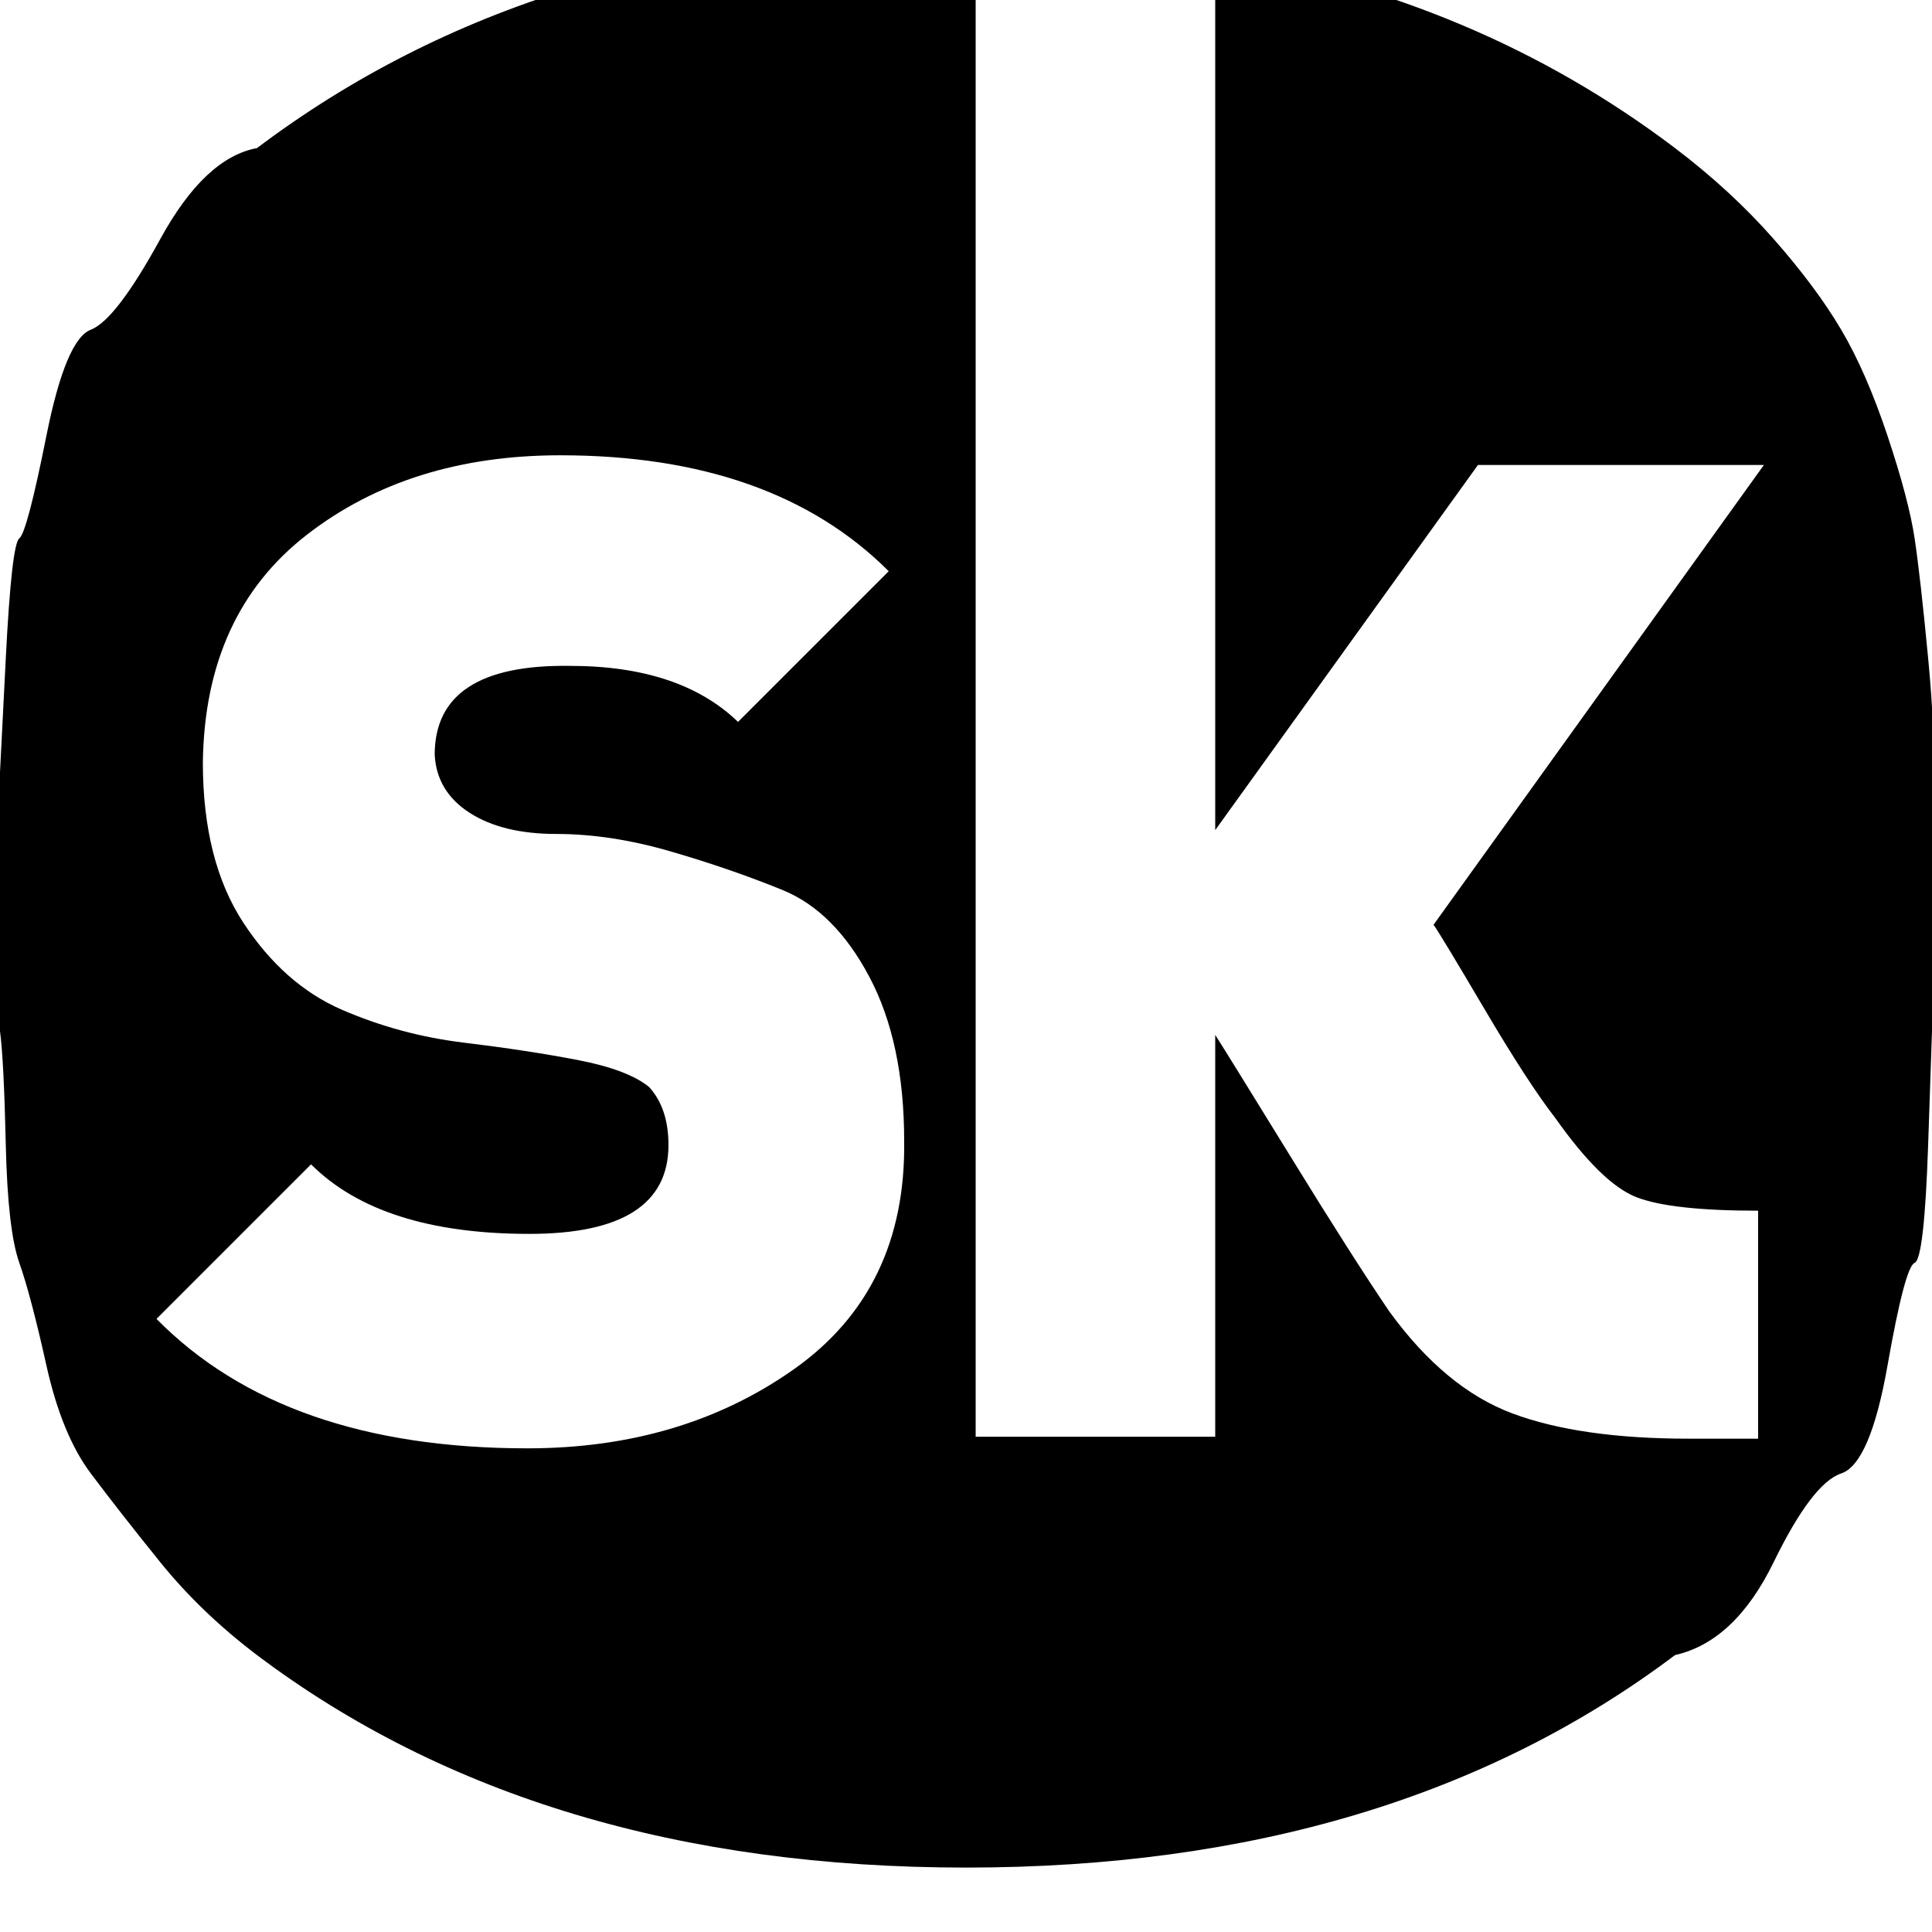 <!-- Generated by IcoMoon.io -->
<svg version="1.1" xmlns="http://www.w3.org/2000/svg" width="32" height="32" viewBox="0 0 32 32">
<title>songkick</title>
<path d="M0 17.077v-4.288t0.096-1.888 0.224-1.984 0.448-1.696 0.736-1.76 1.152-1.504 1.6-1.504q4.672-3.52 11.392-3.52h0.512v24.864h3.968v-6.656q0.224 0.352 1.248 2.016t1.632 2.56q0.928 1.28 2.048 1.696t2.912 0.416h1.152v-3.776q-1.44 0-2.016-0.224t-1.344-1.312q-0.448-0.576-1.184-1.824t-0.832-1.376l5.472-7.616h-4.736l-4.352 6.048v-14.496q4.32 0.704 7.616 3.2 0.928 0.704 1.632 1.504t1.12 1.504 0.768 1.76 0.448 1.696 0.224 1.984 0.064 1.888v4.288t-0.064 1.888-0.224 1.952-0.448 1.696-0.768 1.792-1.12 1.472-1.632 1.536q-4.672 3.52-11.744 3.52t-11.744-3.52q-0.928-0.704-1.6-1.536t-1.152-1.472-0.736-1.792-0.448-1.696-0.224-1.952-0.096-1.888zM2.592 21.845q2.112 2.144 6.144 2.144 2.56 0 4.416-1.312t1.824-3.776q0-1.632-0.576-2.72t-1.44-1.44-1.856-0.64-1.888-0.288-1.44-0.352-0.576-0.96q0-1.504 2.24-1.472 1.824 0 2.784 0.928l2.496-2.496q-1.92-1.92-5.44-1.92-2.496 0-4.192 1.312t-1.728 3.776q0 1.632 0.672 2.656t1.632 1.44 2.016 0.544 1.888 0.288 1.184 0.448q0.32 0.352 0.32 0.96 0 1.472-2.304 1.472-2.464 0-3.616-1.152z"></path>
</svg>
